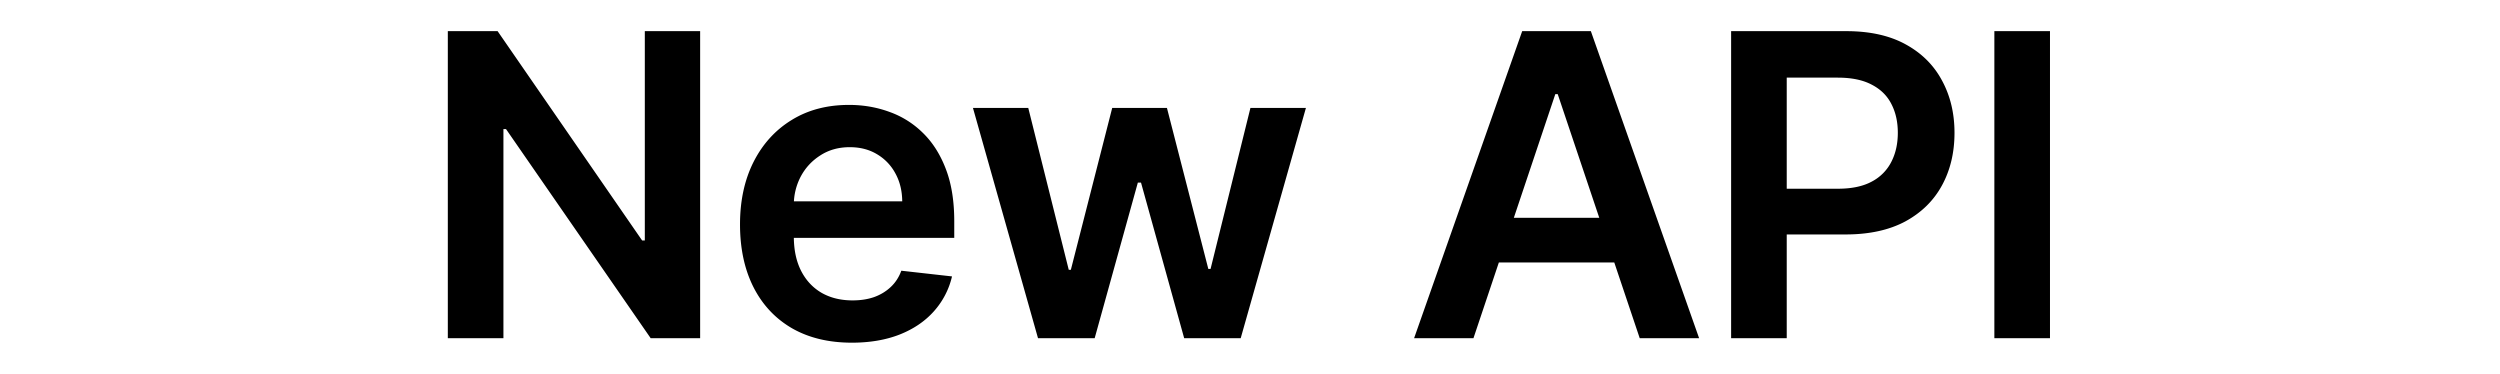 <svg fill="currentColor" fill-rule="nonzero" height="1em" style="flex:none;line-height:1" viewBox="0 0 107 24" xmlns="http://www.w3.org/2000/svg"><title>New API</title><path d="M104.859 2v19.712h-3.571V2h3.571zM84.388 21.712V2h7.391c1.515 0 2.785.282 3.812.847 1.033.565 1.813 1.341 2.339 2.33.532.981.799 2.098.799 3.349 0 1.264-.266 2.387-.8 3.369-.532.981-1.318 1.755-2.357 2.32-1.04.558-2.32.837-3.84.837h-4.9v-2.936h4.418c.886 0 1.61-.154 2.175-.462a2.915 2.915 0 001.252-1.27c.276-.54.413-1.159.413-1.858 0-.7-.137-1.316-.413-1.848-.27-.533-.69-.947-1.261-1.242-.565-.301-1.293-.452-2.185-.452h-3.273v16.728h-3.57zM67.847 21.712h-3.812L70.975 2h4.408l6.95 19.712H78.52l-5.265-15.67h-.154l-5.255 15.67zm.125-7.729h10.395v2.869H67.972v-2.869zM39.89 21.712L35.713 6.928h3.551l2.6 10.395h.134l2.656-10.395h3.513l2.657 10.337h.144l2.56-10.337h3.562l-4.187 14.784h-3.629l-2.772-9.991H46.3l-2.772 9.99H39.89zM27.94 22c-1.483 0-2.763-.308-3.841-.924-1.072-.622-1.896-1.501-2.474-2.637-.578-1.142-.866-2.486-.866-4.033 0-1.52.288-2.855.866-4.004.584-1.155 1.399-2.053 2.445-2.695 1.046-.648 2.274-.972 3.686-.972.911 0 1.771.147 2.58.443a5.83 5.83 0 012.156 1.347c.629.61 1.123 1.386 1.482 2.33.36.936.539 2.053.539 3.349v1.068H22.395v-2.348h8.778c-.006-.668-.15-1.261-.433-1.78a3.15 3.15 0 00-1.184-1.242c-.5-.302-1.084-.453-1.752-.453-.712 0-1.337.173-1.877.52-.539.34-.959.79-1.26 1.347a3.877 3.877 0 00-.453 1.82v2.05c0 .86.157 1.597.472 2.213.314.61.754 1.078 1.319 1.406.564.32 1.225.481 1.982.481.507 0 .966-.07 1.377-.212.41-.147.766-.362 1.068-.645.302-.282.53-.632.683-1.049l3.254.366a5.071 5.071 0 01-1.175 2.252c-.57.636-1.302 1.13-2.194 1.482-.892.347-1.912.52-3.06.52zM18.199 2v19.712h-3.176L5.735 8.285H5.57v13.427H2V2h3.196l9.278 13.437h.173V2H18.2z"></path></svg>
